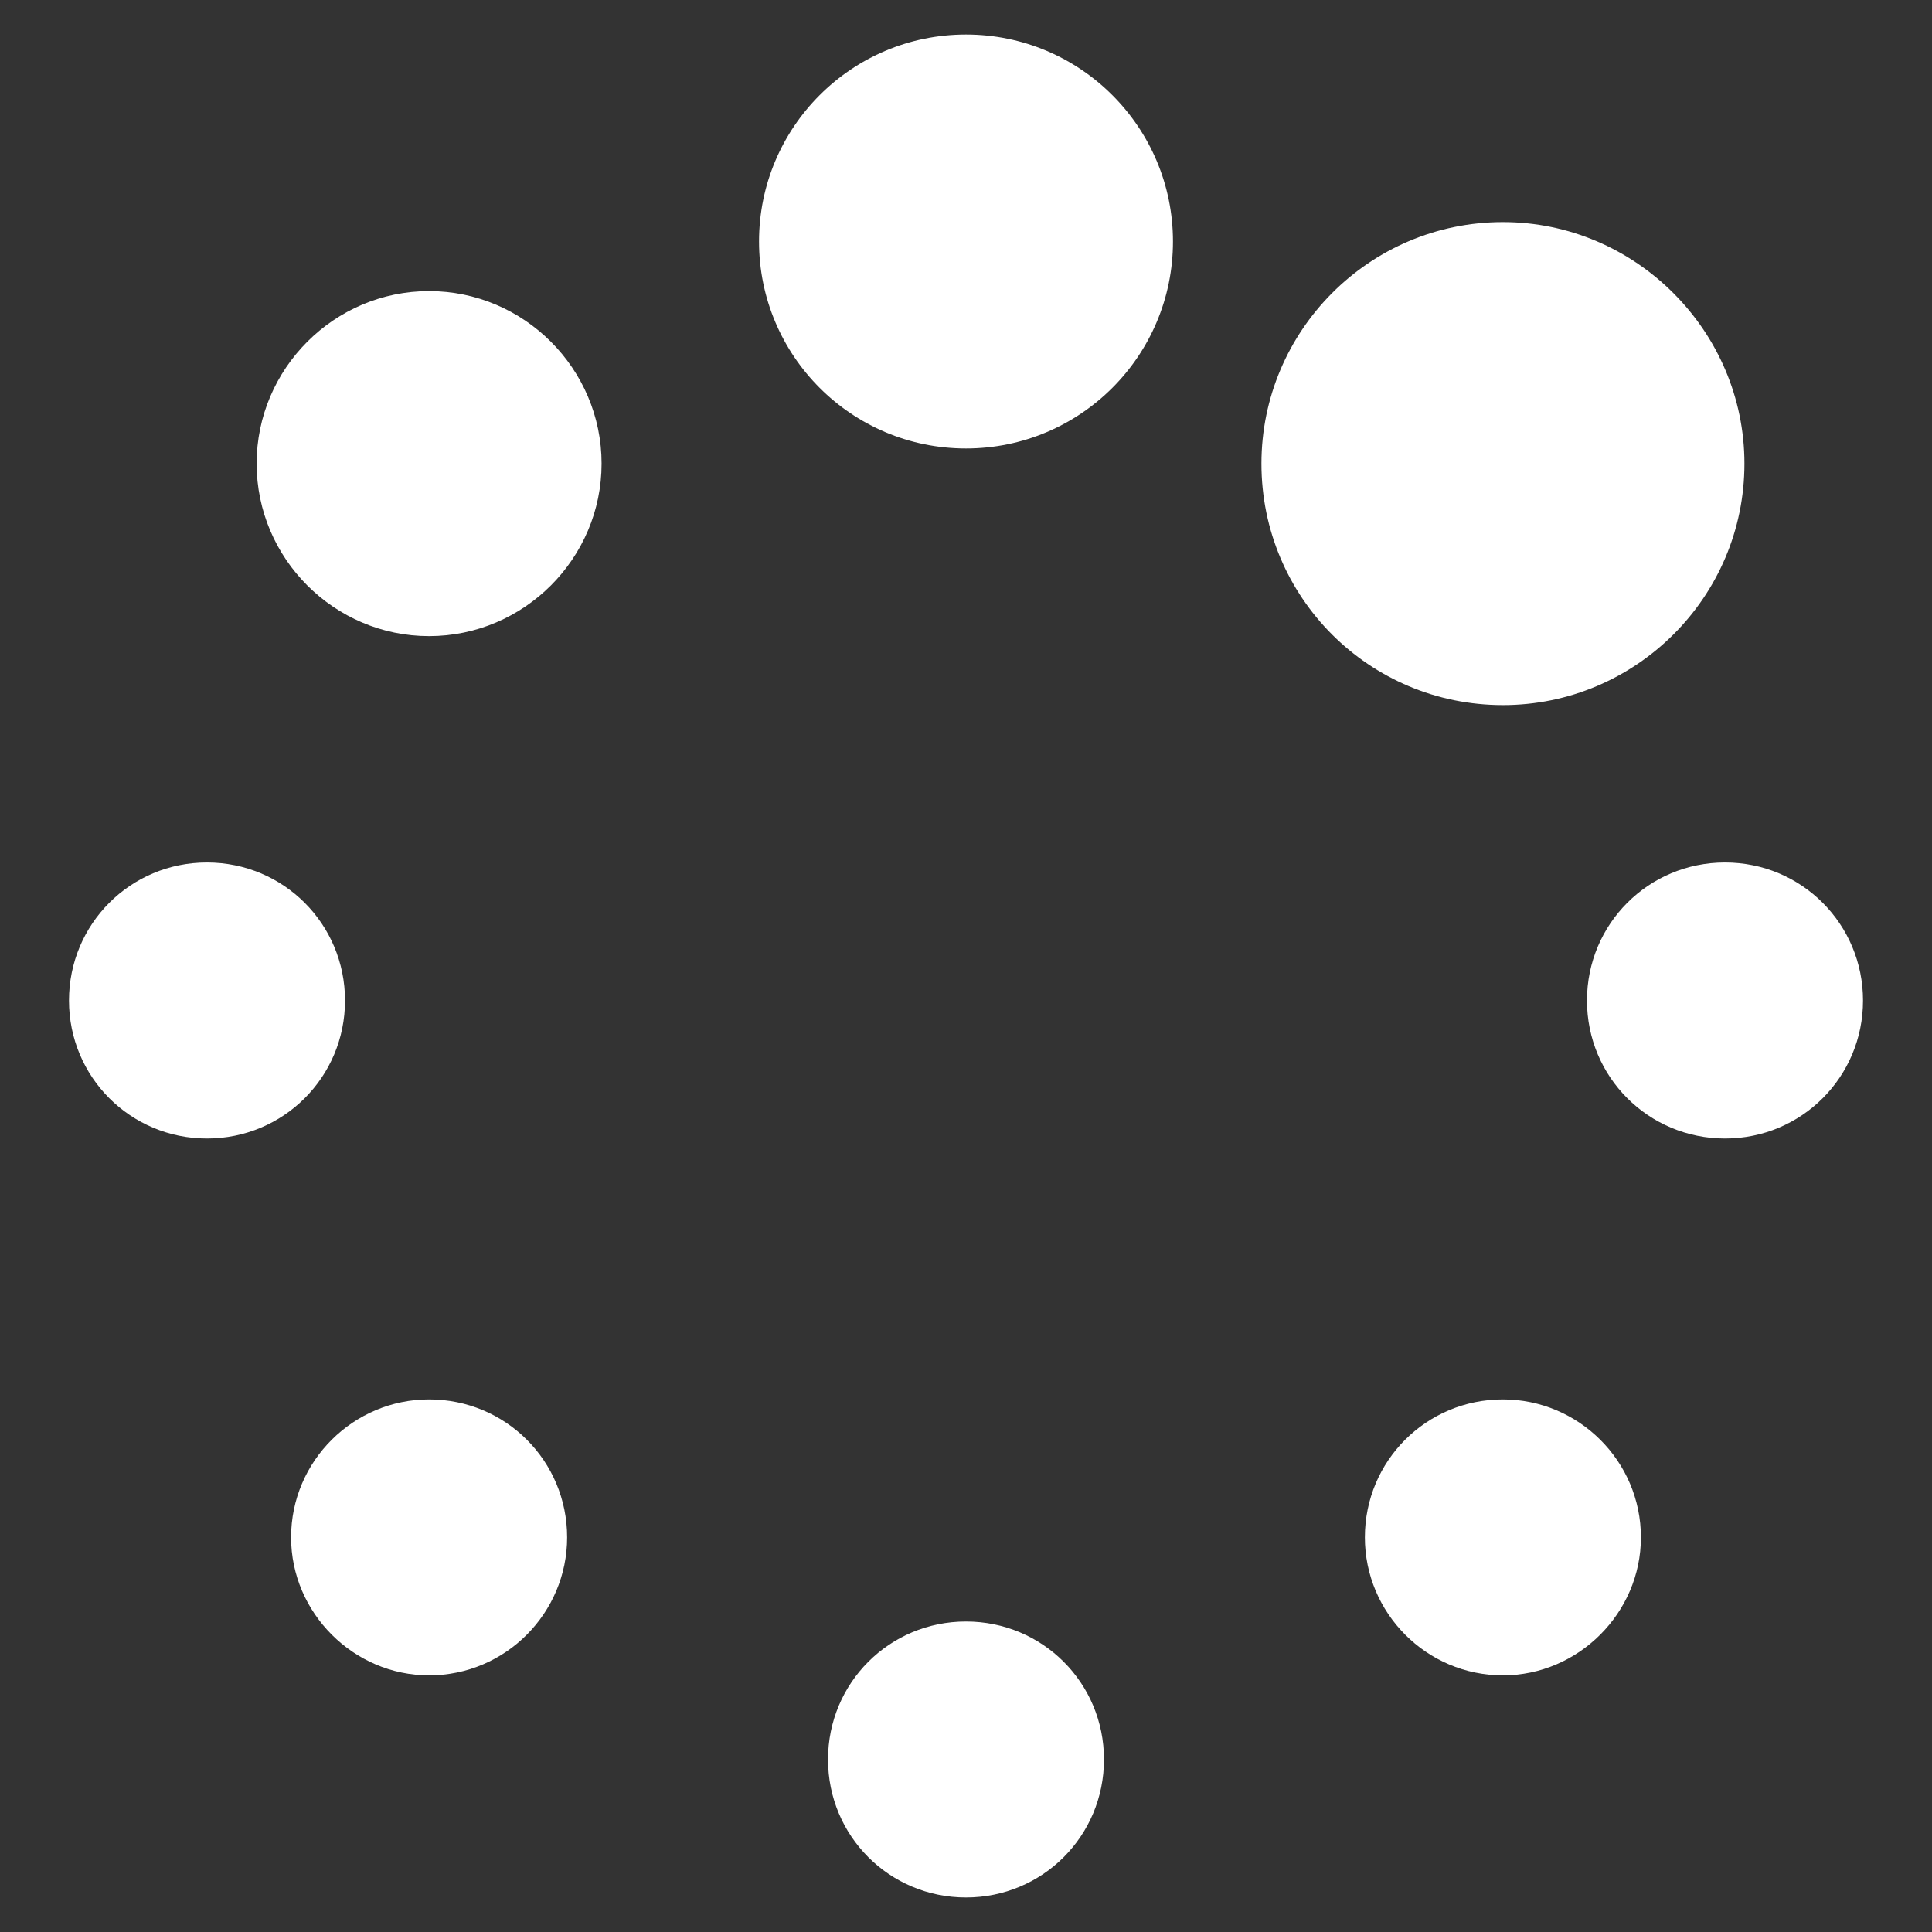 <?xml version="1.0" encoding="UTF-8"?>
<svg width="24px" height="24px" viewBox="0 0 24 24" version="1.1" xmlns="http://www.w3.org/2000/svg" xmlns:xlink="http://www.w3.org/1999/xlink">
    <rect x="0" y="0" width="24" height="24" fill="#333333" stroke="none"/>
    <!-- Generator: Sketch 50.2 (55047) - http://www.bohemiancoding.com/sketch -->
    <title>spinner - FontAwesome</title>
    <desc>Created with Sketch.</desc>
    <defs></defs>
    <g id="Home" stroke="none" stroke-width="1" fill="none" fill-rule="evenodd">
        <g transform="translate(-109, -32)" fill="#FFFFFF" id="spinner---FontAwesome">
            <path d="M116.045,51.098 C116.045,52.036 115.281,52.812 114.33,52.812 C113.393,52.812 112.616,52.036 112.616,51.098 C112.616,50.147 113.393,49.384 114.33,49.384 C115.281,49.384 116.045,50.147 116.045,51.098 Z M122.714,53.857 C122.714,54.808 121.951,55.571 121,55.571 C120.049,55.571 119.286,54.808 119.286,53.857 C119.286,52.906 120.049,52.143 121,52.143 C121.951,52.143 122.714,52.906 122.714,53.857 Z M113.286,44.429 C113.286,45.379 112.522,46.143 111.571,46.143 C110.621,46.143 109.857,45.379 109.857,44.429 C109.857,43.478 110.621,42.714 111.571,42.714 C112.522,42.714 113.286,43.478 113.286,44.429 Z M129.384,51.098 C129.384,52.036 128.607,52.812 127.67,52.812 C126.719,52.812 125.955,52.036 125.955,51.098 C125.955,50.147 126.719,49.384 127.67,49.384 C128.607,49.384 129.384,50.147 129.384,51.098 Z M116.473,37.759 C116.473,38.937 115.509,39.902 114.33,39.902 C113.152,39.902 112.188,38.937 112.188,37.759 C112.188,36.58 113.152,35.616 114.33,35.616 C115.509,35.616 116.473,36.58 116.473,37.759 Z M132.143,44.429 C132.143,45.379 131.379,46.143 130.429,46.143 C129.478,46.143 128.714,45.379 128.714,44.429 C128.714,43.478 129.478,42.714 130.429,42.714 C131.379,42.714 132.143,43.478 132.143,44.429 Z M123.571,35 C123.571,36.42 122.42,37.571 121,37.571 C119.58,37.571 118.429,36.42 118.429,35 C118.429,33.58 119.58,32.429 121,32.429 C122.42,32.429 123.571,33.58 123.571,35 Z M130.67,37.759 C130.67,39.42 129.317,40.759 127.67,40.759 C126.009,40.759 124.67,39.42 124.67,37.759 C124.67,36.112 126.009,34.759 127.67,34.759 C129.317,34.759 130.67,36.112 130.67,37.759 Z"></path>
        </g>
    </g>
</svg>